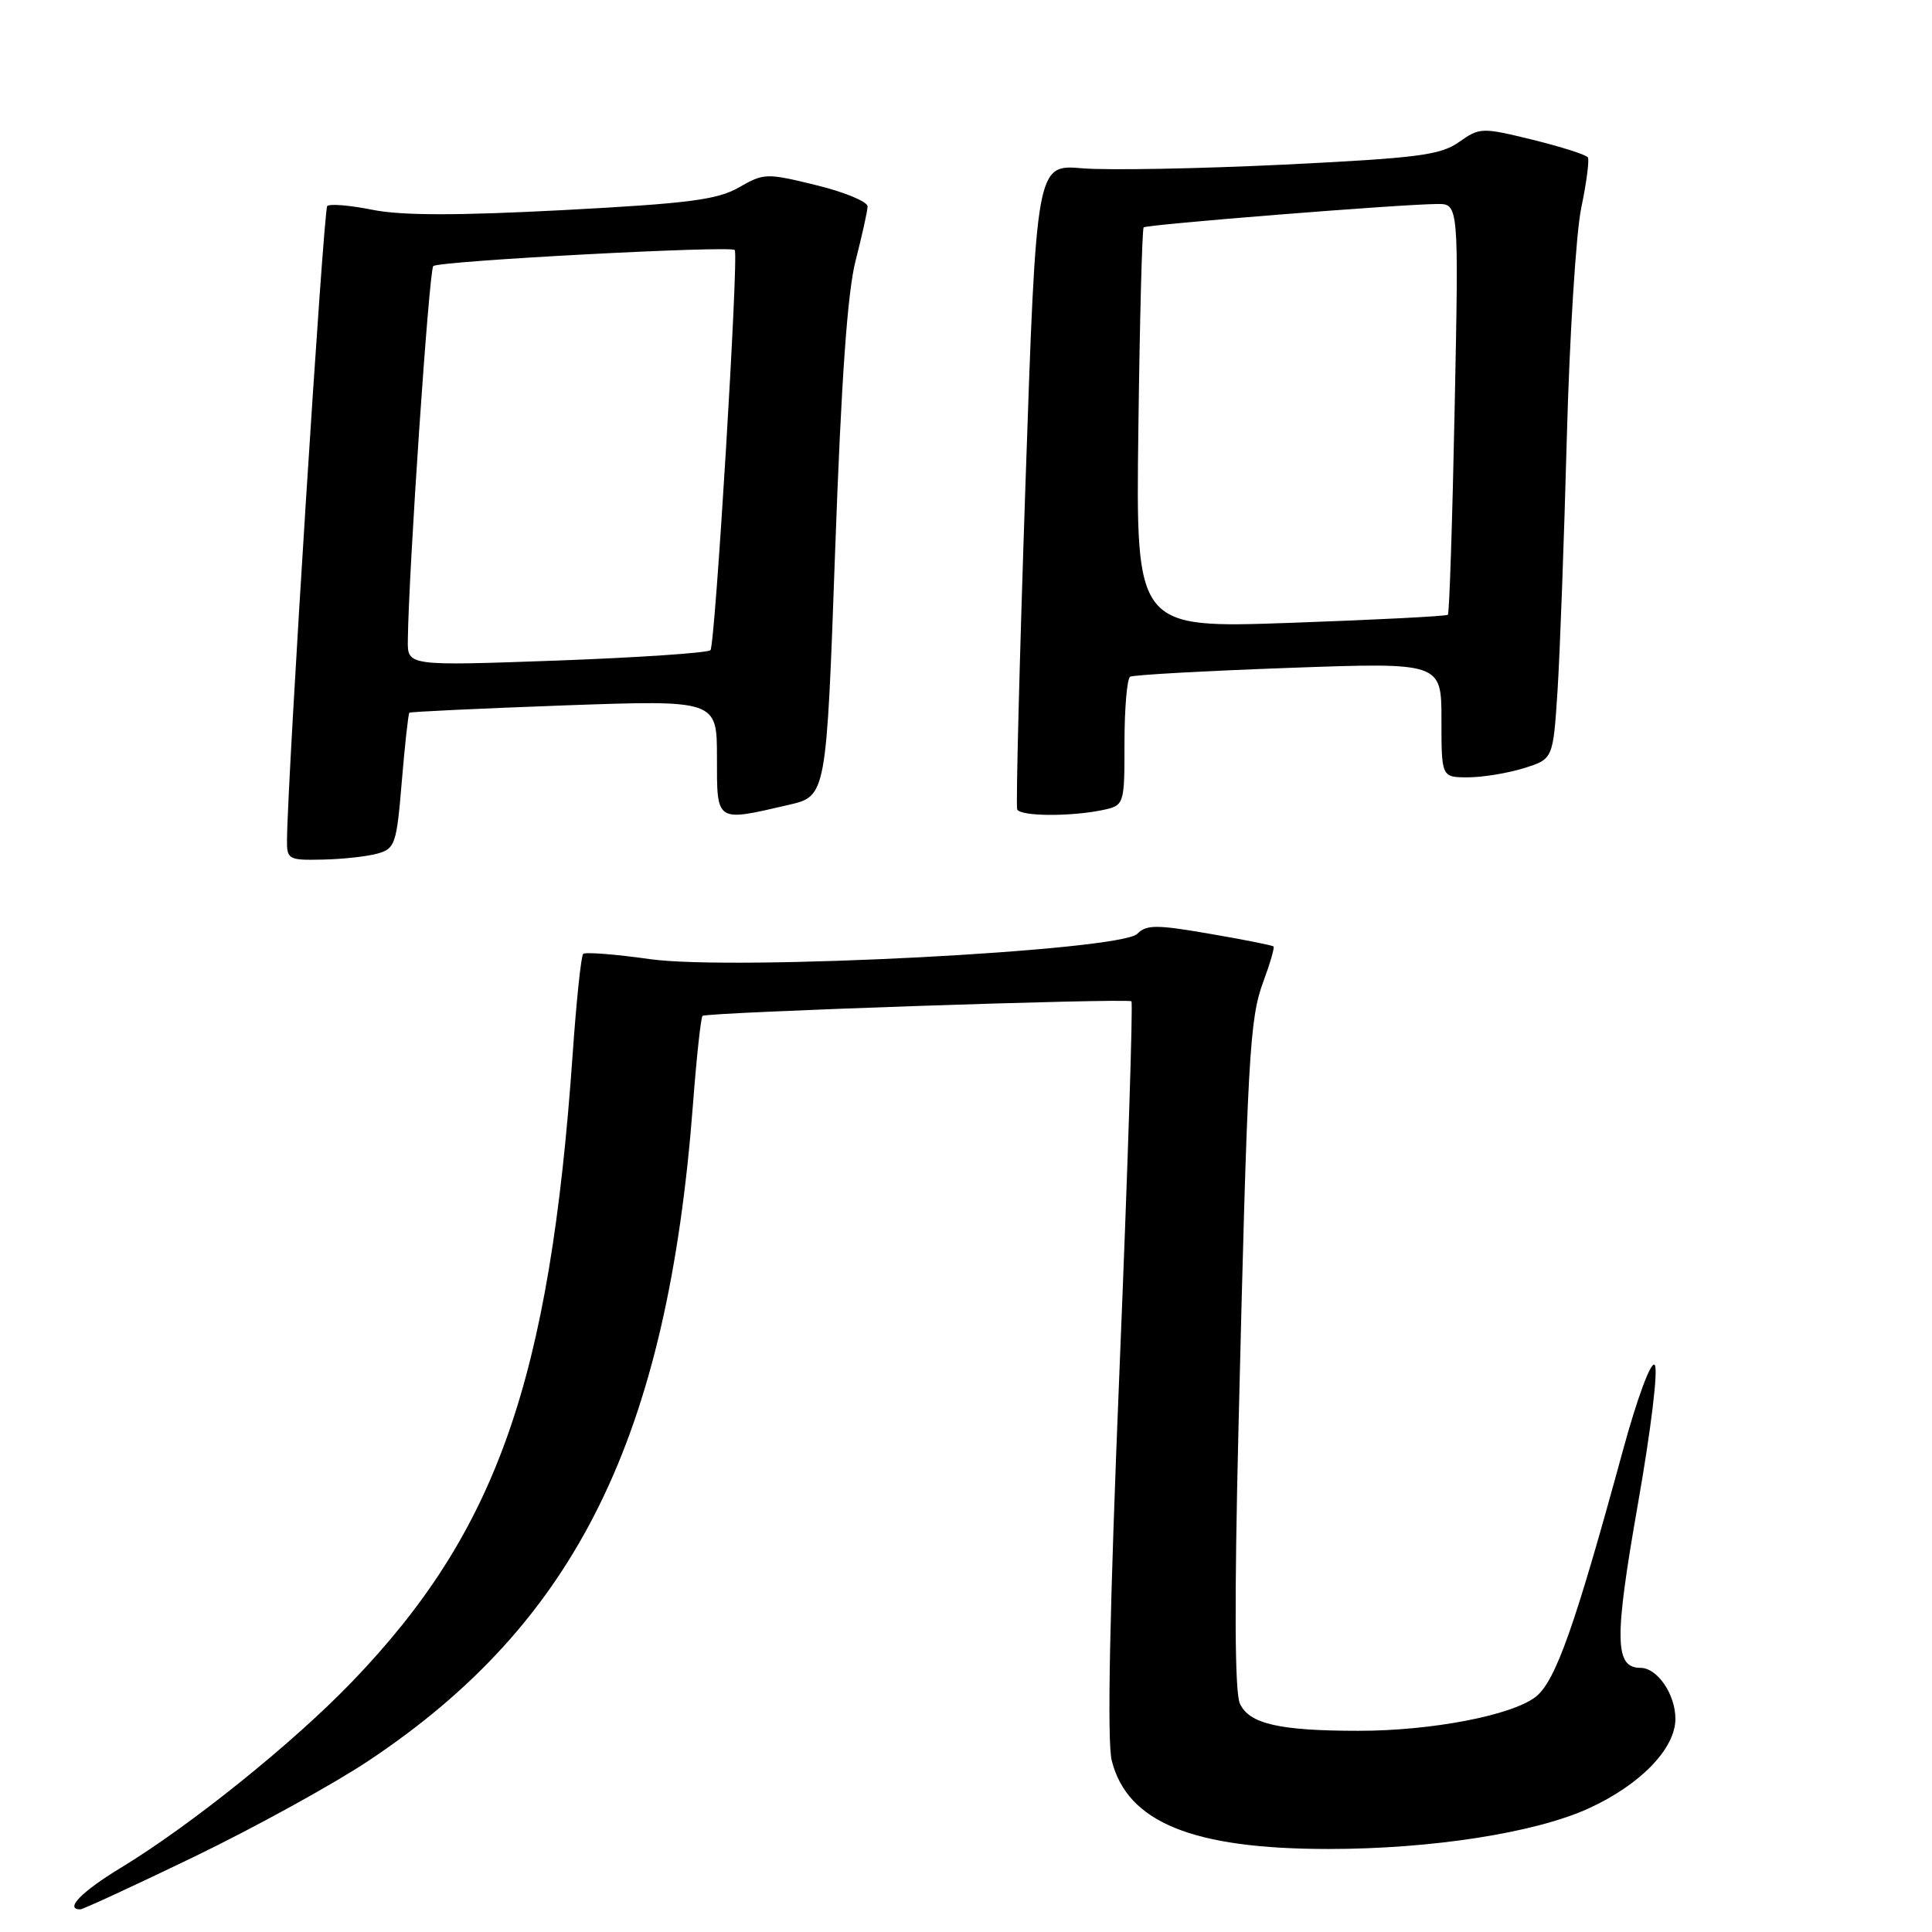 <?xml version="1.0" encoding="UTF-8" standalone="no"?>
<!DOCTYPE svg PUBLIC "-//W3C//DTD SVG 1.1//EN" "http://www.w3.org/Graphics/SVG/1.1/DTD/svg11.dtd" >
<svg xmlns="http://www.w3.org/2000/svg" xmlns:xlink="http://www.w3.org/1999/xlink" version="1.1" viewBox="0 0 256 256">
 <g >
 <path fill="currentColor"
d=" M 25.79 246.00 C 33.76 242.14 44.13 236.44 48.82 233.32 C 76.36 214.99 88.46 190.49 91.83 146.24 C 92.30 140.05 92.87 134.81 93.09 134.61 C 93.61 134.13 149.35 132.24 149.92 132.68 C 150.14 132.85 149.44 154.71 148.35 181.25 C 147.03 213.36 146.68 230.76 147.31 233.27 C 149.36 241.47 158.02 245.00 176.05 245.00 C 189.70 245.00 203.43 242.86 210.51 239.62 C 217.36 236.49 222.00 231.70 222.00 227.75 C 222.00 224.50 219.60 221.00 217.38 221.00 C 213.94 221.00 213.88 217.26 217.02 199.36 C 218.79 189.29 219.75 181.35 219.25 180.85 C 218.75 180.35 216.94 185.24 215.03 192.24 C 208.69 215.49 206.12 222.76 203.50 224.83 C 200.36 227.29 189.68 229.35 180.00 229.34 C 169.51 229.34 165.51 228.42 164.29 225.73 C 163.61 224.24 163.55 212.18 164.10 189.50 C 165.30 139.80 165.57 135.02 167.39 130.09 C 168.29 127.67 168.90 125.56 168.75 125.41 C 168.60 125.26 164.79 124.50 160.29 123.73 C 153.23 122.51 151.92 122.51 150.69 123.74 C 148.43 126.00 97.25 128.66 86.13 127.09 C 81.53 126.44 77.54 126.13 77.27 126.40 C 77.00 126.67 76.37 132.65 75.88 139.69 C 72.85 182.98 65.83 202.93 46.61 222.88 C 38.79 231.00 25.26 241.88 15.98 247.51 C 10.79 250.66 8.52 253.00 10.64 253.00 C 11.00 253.00 17.81 249.85 25.79 246.00 Z  M 50.00 113.11 C 52.35 112.46 52.55 111.87 53.24 103.55 C 53.65 98.67 54.10 94.58 54.24 94.44 C 54.38 94.31 63.61 93.88 74.75 93.47 C 95.00 92.75 95.00 92.75 95.00 100.37 C 95.00 109.05 94.78 108.90 104.50 106.65 C 109.50 105.49 109.50 105.49 110.66 72.99 C 111.48 50.21 112.29 38.71 113.38 34.50 C 114.23 31.20 114.94 27.99 114.96 27.36 C 114.98 26.73 111.93 25.46 108.17 24.54 C 101.57 22.92 101.22 22.93 97.92 24.83 C 95.06 26.47 91.27 26.96 74.63 27.84 C 60.45 28.58 53.21 28.57 49.36 27.80 C 46.38 27.20 43.69 26.98 43.36 27.30 C 42.87 27.80 38.11 102.72 38.03 111.25 C 38.00 113.88 38.20 114.00 42.75 113.90 C 45.36 113.85 48.62 113.49 50.00 113.11 Z  M 145.88 107.38 C 149.00 106.75 149.00 106.75 149.00 98.43 C 149.00 93.86 149.34 89.92 149.75 89.67 C 150.16 89.43 159.61 88.90 170.75 88.50 C 191.00 87.77 191.00 87.77 191.00 95.38 C 191.00 103.00 191.00 103.00 194.52 103.00 C 196.45 103.00 199.78 102.45 201.91 101.79 C 205.79 100.58 205.79 100.58 206.38 91.54 C 206.70 86.57 207.25 71.50 207.61 58.06 C 207.97 44.62 208.83 30.90 209.52 27.56 C 210.22 24.23 210.61 21.21 210.40 20.86 C 210.19 20.51 206.90 19.46 203.09 18.52 C 196.34 16.87 196.08 16.88 193.33 18.82 C 190.86 20.56 187.90 20.94 170.00 21.82 C 158.72 22.36 146.76 22.58 143.41 22.30 C 137.32 21.78 137.32 21.78 135.88 64.14 C 135.09 87.44 134.60 106.84 134.78 107.25 C 135.19 108.16 141.58 108.23 145.88 107.38 Z  M 54.04 84.87 C 54.13 75.87 56.85 35.82 57.41 35.26 C 58.08 34.58 96.92 32.52 97.36 33.13 C 97.90 33.88 94.76 85.52 94.14 86.15 C 93.79 86.51 84.61 87.13 73.75 87.53 C 54.00 88.24 54.00 88.24 54.04 84.87 Z  M 150.84 56.87 C 151.02 42.37 151.34 30.33 151.54 30.13 C 151.92 29.75 185.32 27.08 190.40 27.03 C 193.30 27.00 193.30 27.00 192.75 54.06 C 192.45 68.95 192.05 81.28 191.85 81.46 C 191.66 81.65 182.28 82.13 171.00 82.53 C 150.50 83.25 150.50 83.25 150.84 56.87 Z "/>
</g>
</svg>